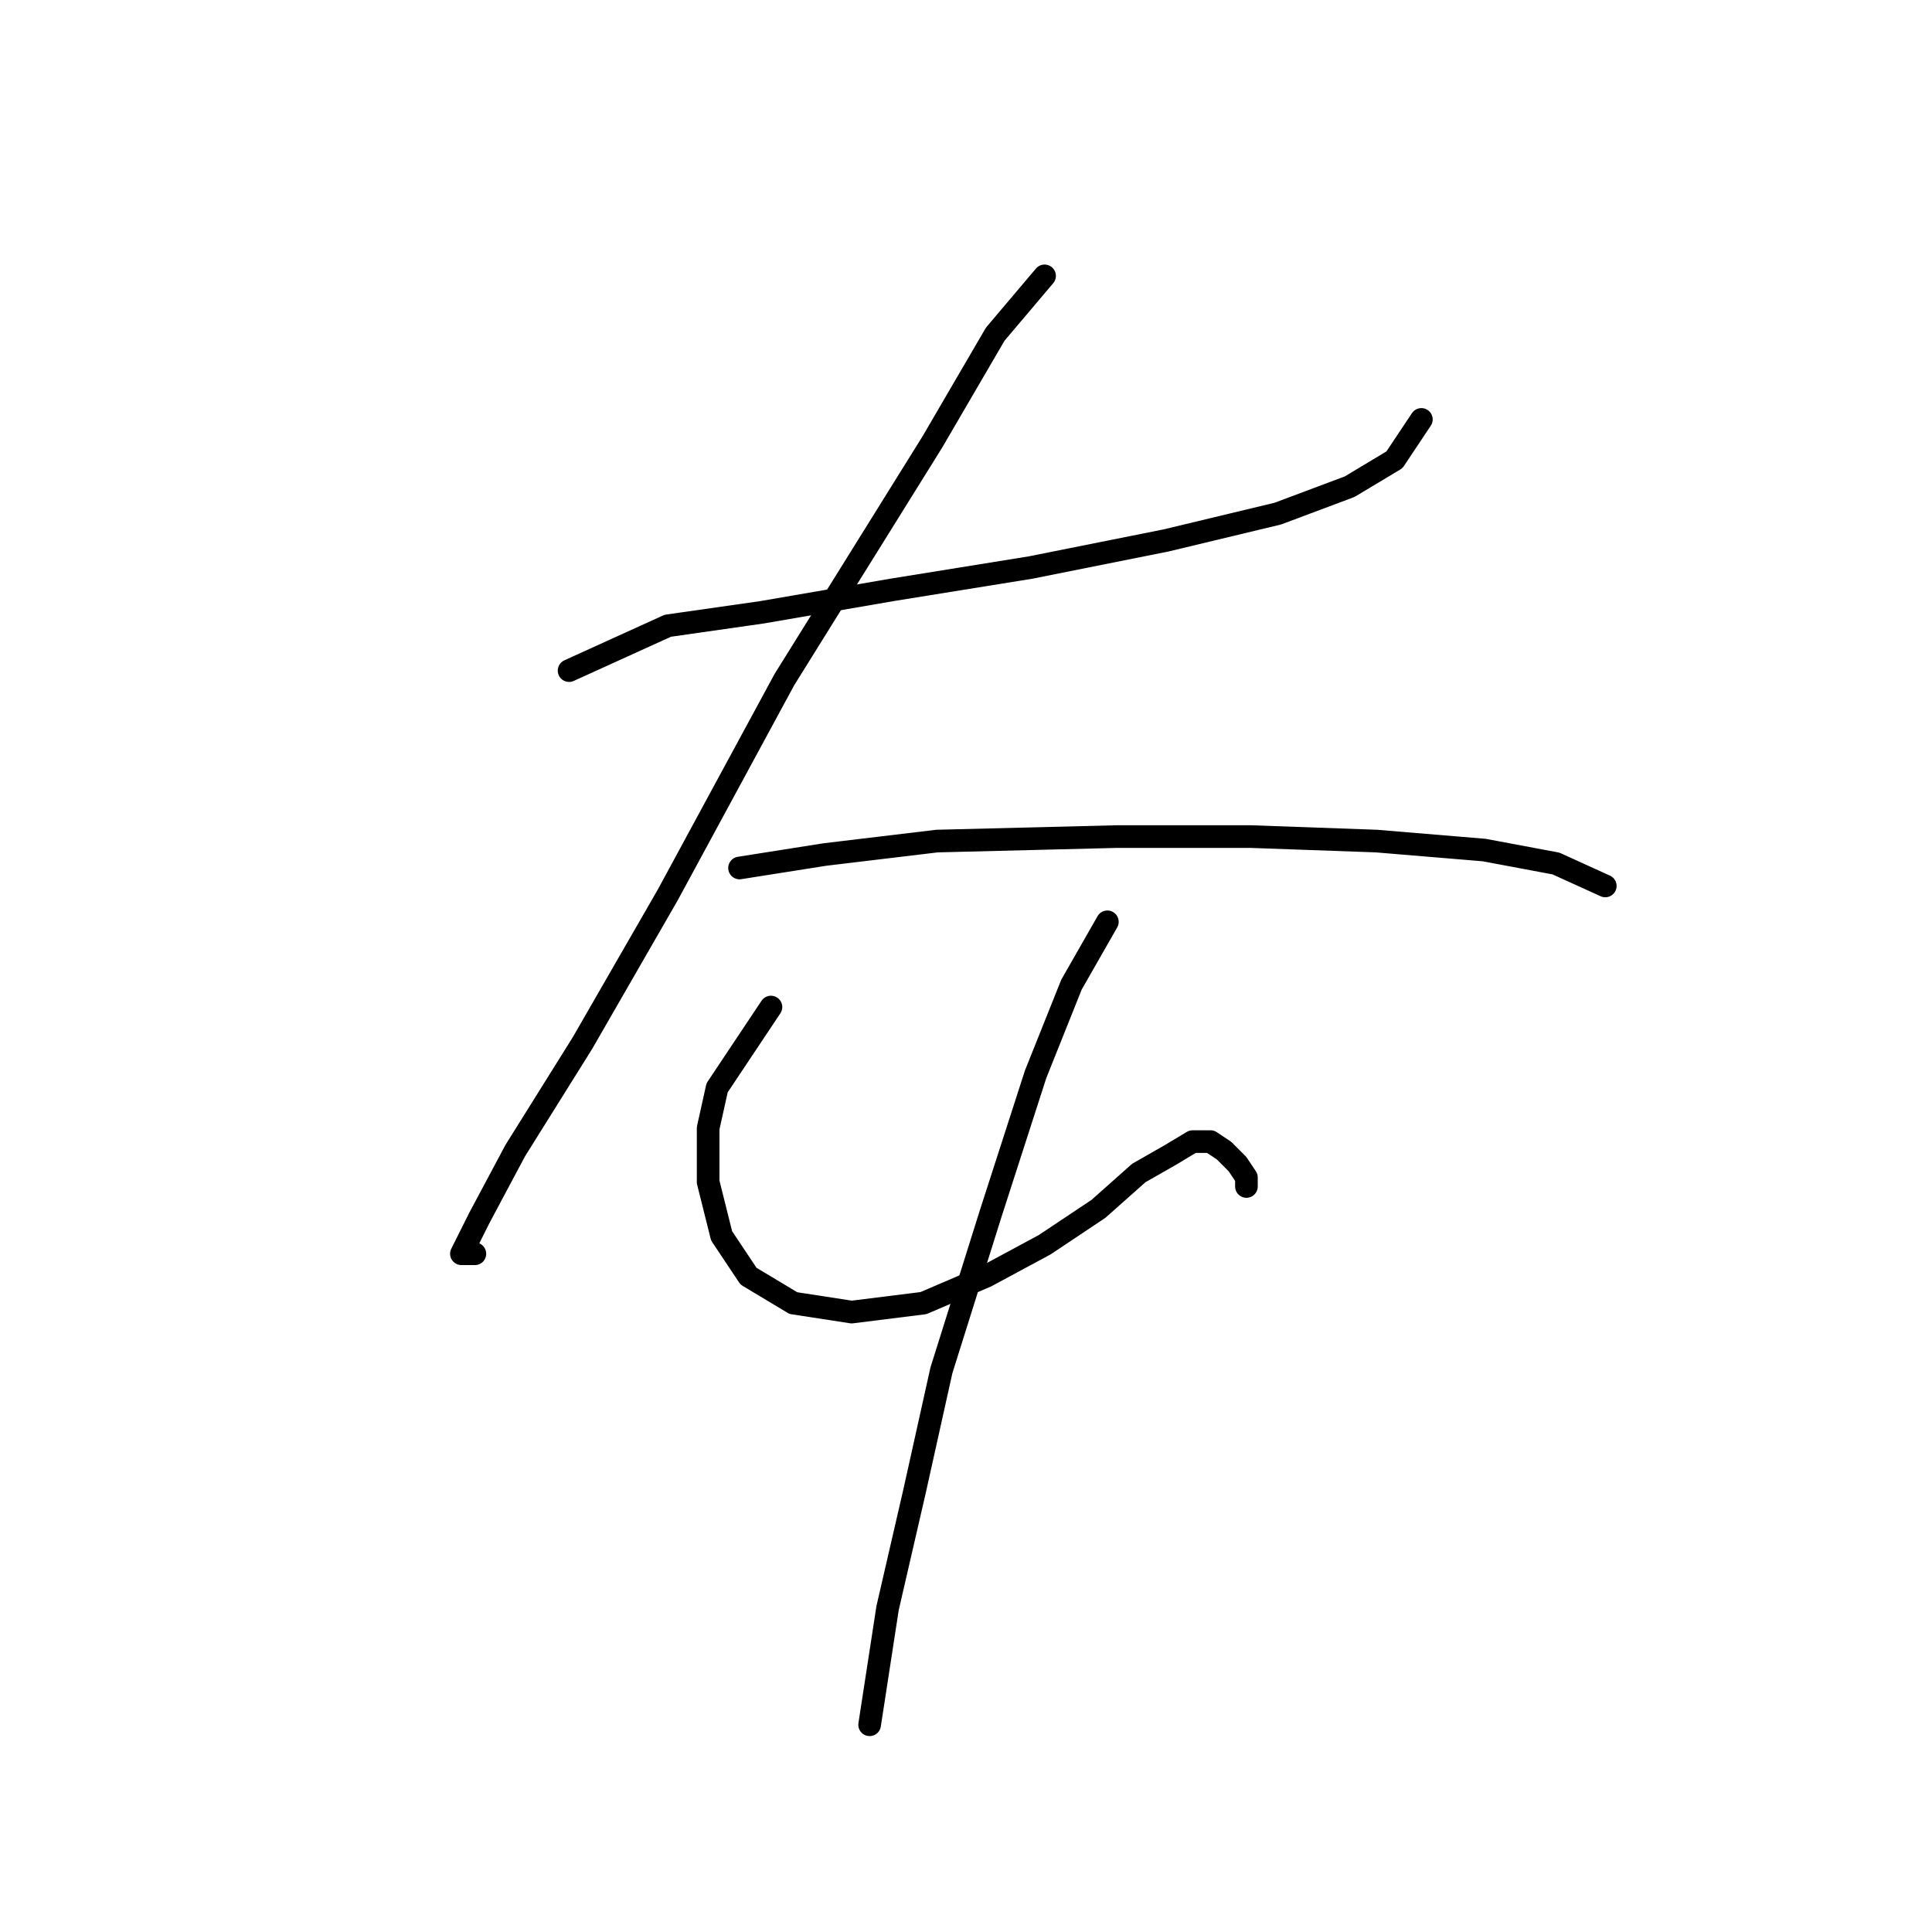 <?xml version="1.0" standalone="no"?>
    <svg width="256" height="256" xmlns="http://www.w3.org/2000/svg" version="1.1">
    <polyline stroke="black" stroke-width="3" stroke-linecap="round" fill="transparent" stroke-linejoin="round" points="75.406 88.86 88.483 82.917 100.965 81.133 118.202 78.162 136.628 75.19 154.459 71.623 169.319 68.057 178.829 64.491 184.773 60.925 188.339 55.575 188.339 55.575 " />
        <polyline stroke="black" stroke-width="3" stroke-linecap="round" fill="transparent" stroke-linejoin="round" points="138.411 36.555 131.873 44.282 123.551 58.547 103.937 90.049 88.483 118.579 77.19 138.194 68.274 152.459 63.519 161.375 61.141 166.13 62.924 166.13 62.924 166.13 " />
        <polyline stroke="black" stroke-width="3" stroke-linecap="round" fill="transparent" stroke-linejoin="round" points="97.993 115.013 109.286 113.23 124.146 111.447 147.921 110.853 165.752 110.853 182.395 111.447 196.66 112.636 206.17 114.419 212.709 117.391 212.709 117.391 " />
        <polyline stroke="black" stroke-width="3" stroke-linecap="round" fill="transparent" stroke-linejoin="round" points="102.154 133.439 95.021 144.138 93.832 149.487 93.832 156.62 95.615 163.752 99.182 169.102 105.126 172.668 112.853 173.857 122.363 172.668 130.684 169.102 138.411 164.941 145.543 160.186 150.893 155.431 155.054 153.054 158.026 151.27 160.403 151.27 162.186 152.459 163.969 154.242 165.158 156.025 165.158 157.214 165.158 157.214 165.158 157.214 " />
        <polyline stroke="black" stroke-width="3" stroke-linecap="round" fill="transparent" stroke-linejoin="round" points="146.732 122.146 141.977 130.467 137.222 142.355 131.278 160.781 124.74 181.584 121.174 197.632 117.608 213.086 115.23 228.54 115.23 228.54 " />
        </svg>